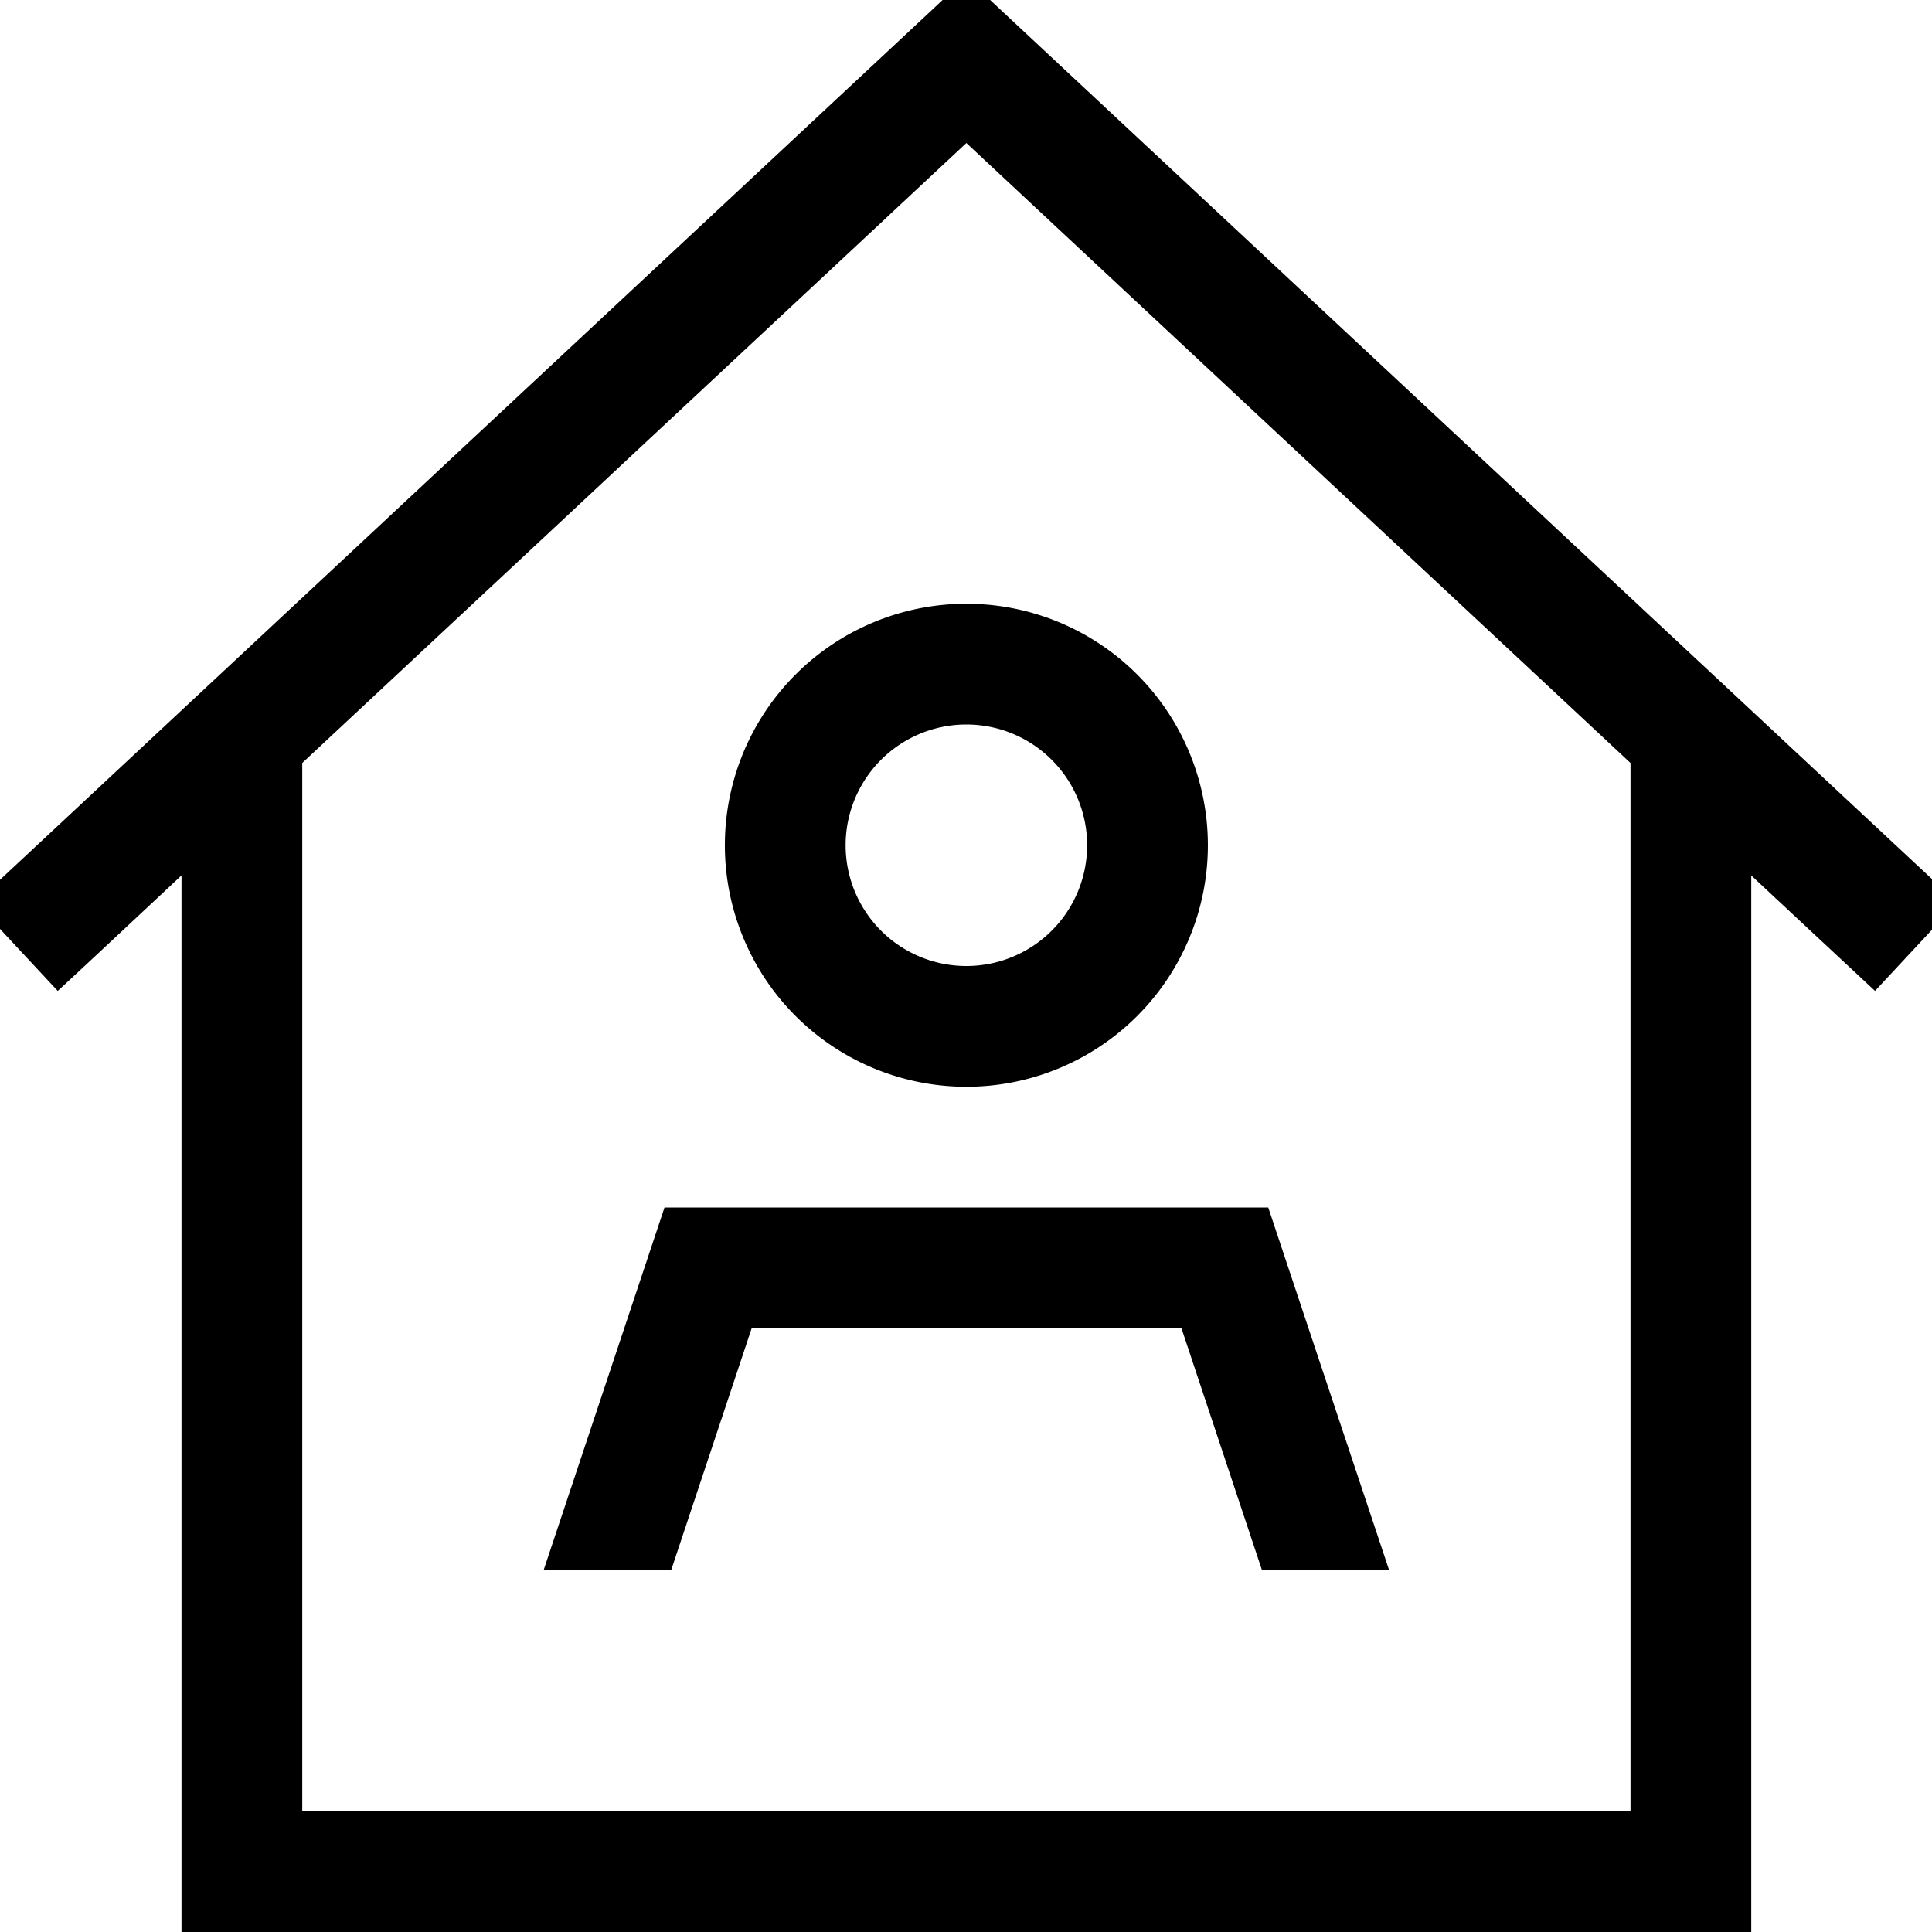 <svg xmlns="http://www.w3.org/2000/svg" viewBox="0 0 512 512"><!--! Font Awesome Pro 7.0.1 by @fontawesome - https://fontawesome.com License - https://fontawesome.com/license (Commercial License) Copyright 2025 Fonticons, Inc. --><path fill="currentColor" d="M256.1-5.9l10.9 10.2 240 224 11.7 10.9-21.8 23.4c-6.2-5.8-17.2-16-32.8-30.6l0 280-416 0 0-280c-15.6 14.6-26.5 24.8-32.8 30.6l-21.8-23.4 11.7-10.9 240-224 10.9-10.2zm0 43.8l-176 164.3 0 277.8 352 0 0-277.8-176-164.3zm0 218.1a32 32 0 1 0 0-64 32 32 0 1 0 0 64zm0-96a64 64 0 1 1 0 128 64 64 0 1 1 0-128zM177.8 416l-33.7 0 32-96 160 0 32 96-33.7 0-21.3-64-113.9 0-21.3 64z"/></svg>